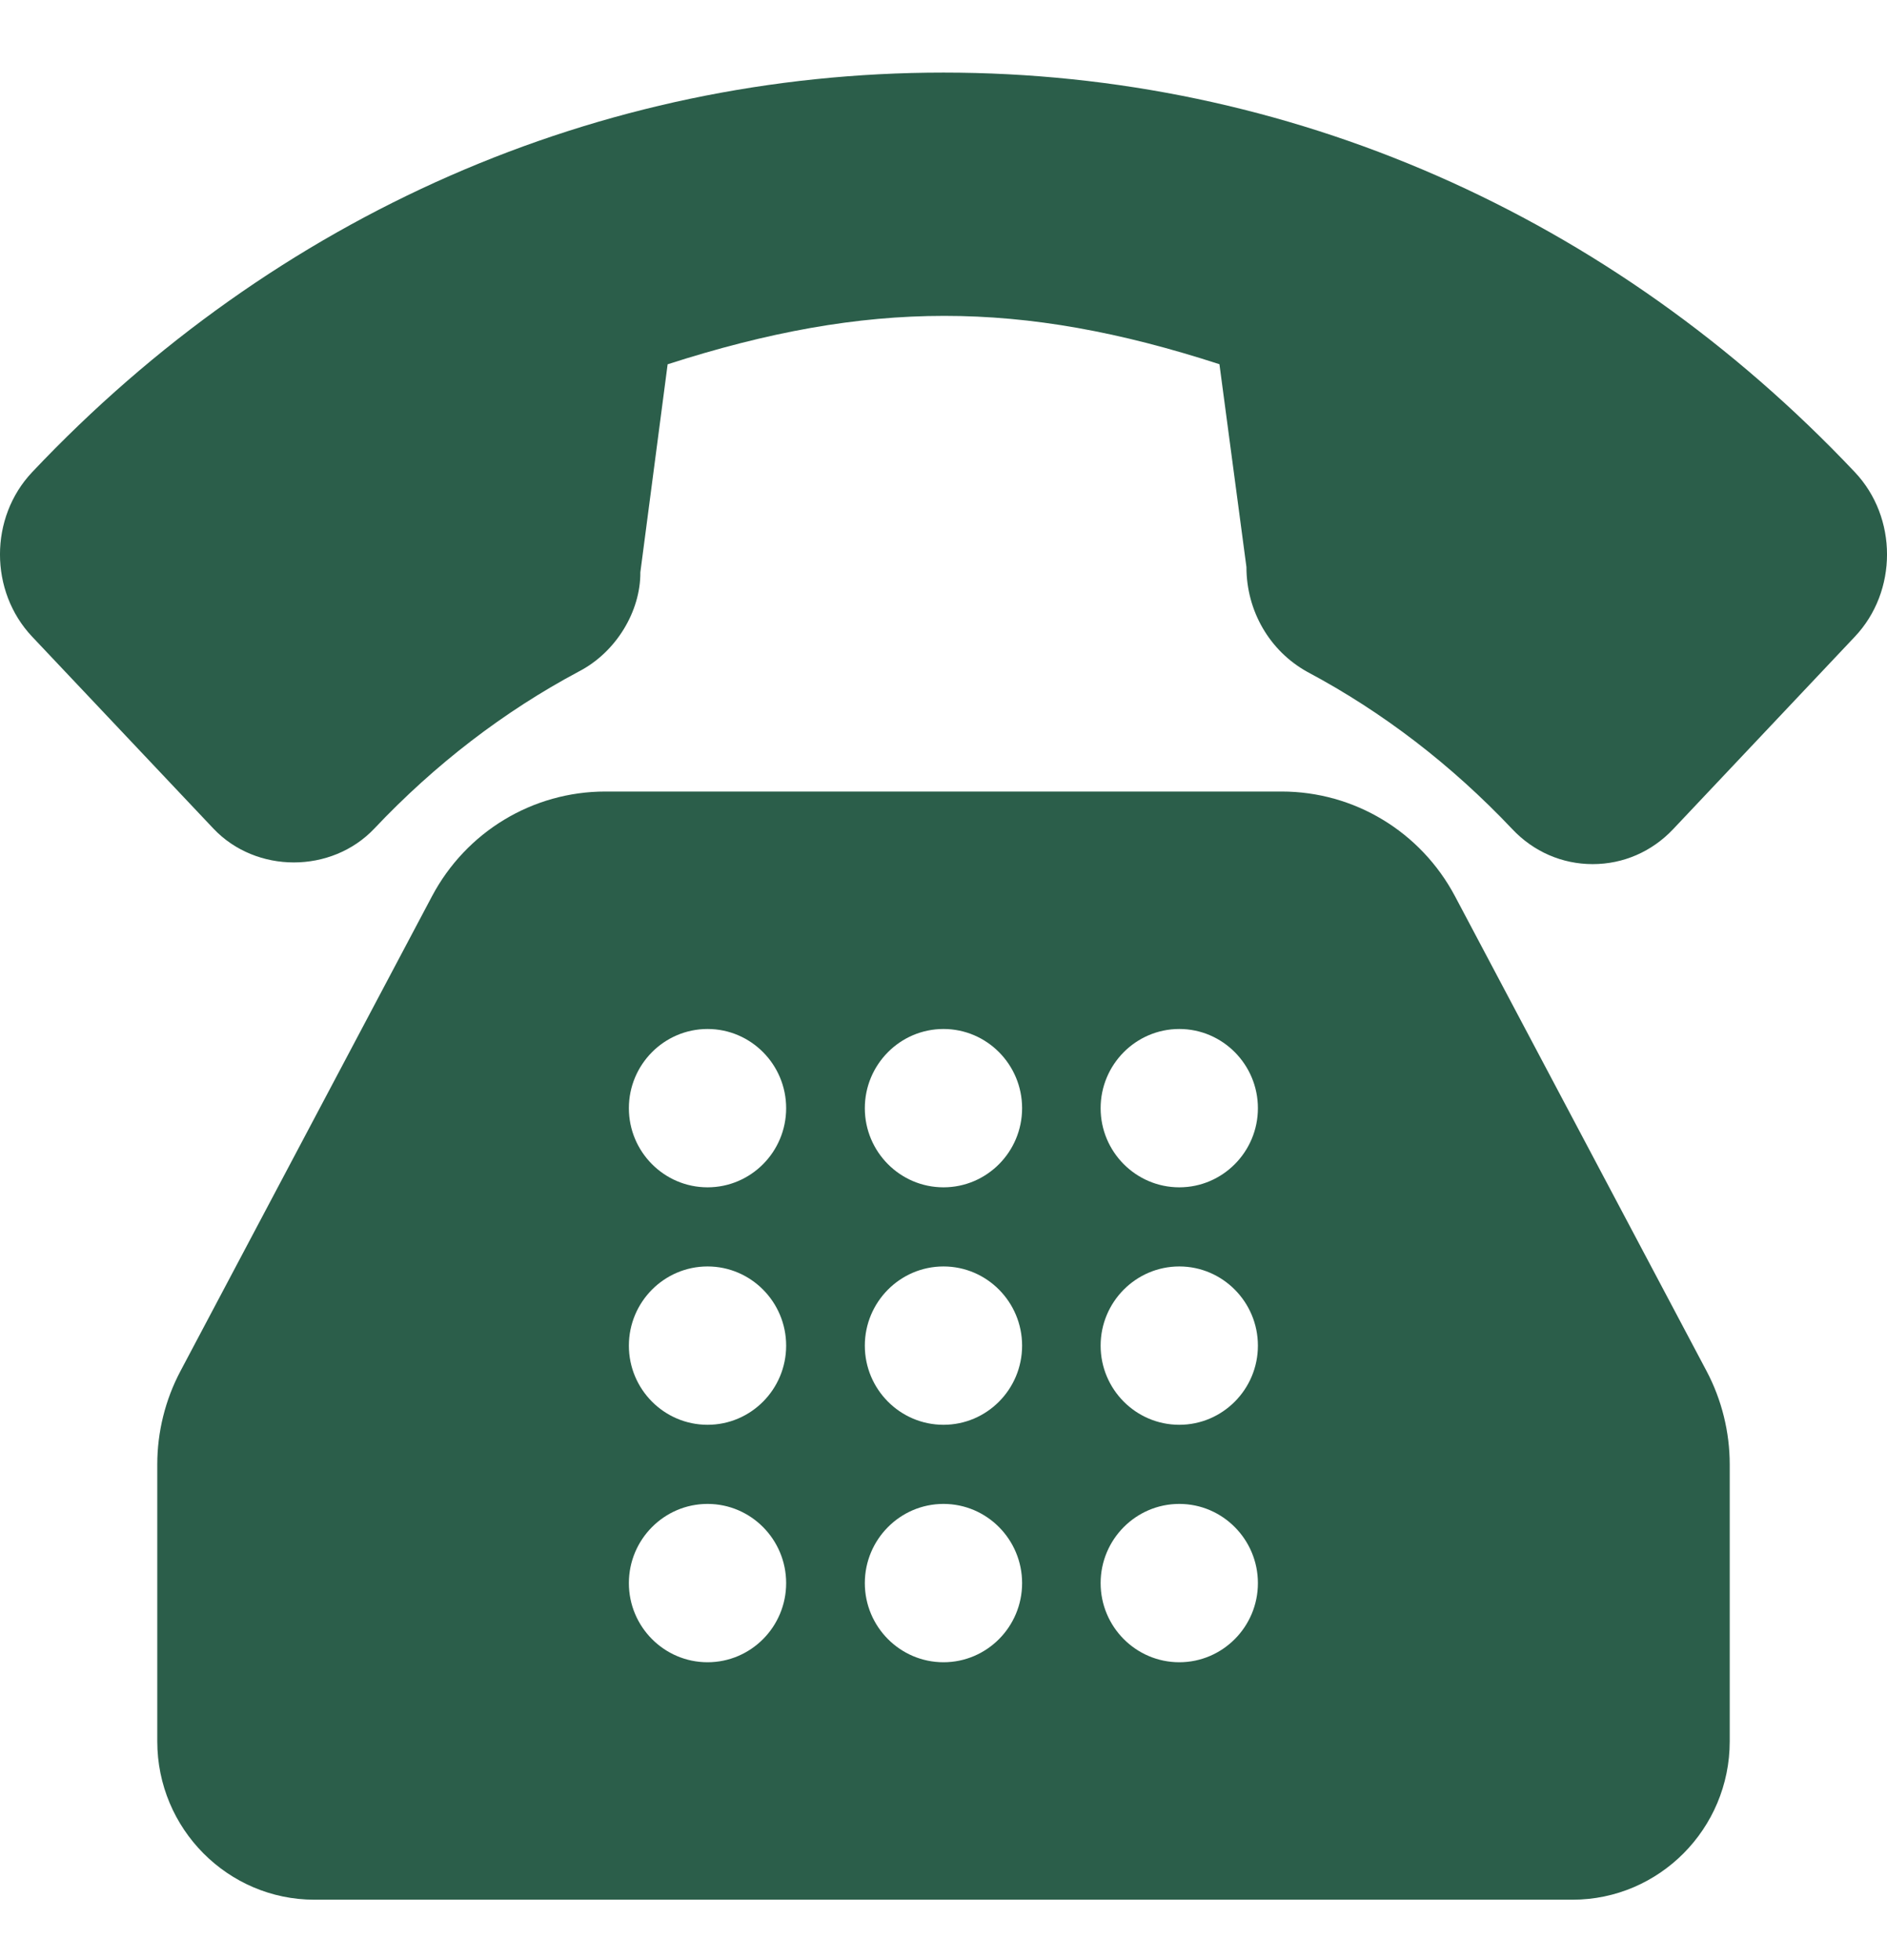 <svg width="26" height="27" viewBox="0 0 26 27" fill="none" xmlns="http://www.w3.org/2000/svg">
<path fill-rule="evenodd" clip-rule="evenodd" d="M13 1C17.744 1 22.204 2.955 25.557 6.504C26.148 7.129 26.148 8.145 25.557 8.77L23.053 11.422C22.76 11.732 22.366 11.903 21.945 11.903C21.524 11.903 21.13 11.732 20.837 11.421C20 10.536 19.05 9.807 18.013 9.255C17.493 8.967 17.174 8.416 17.174 7.811L16.802 5.017C14.066 4.129 11.963 4.129 9.199 5.018L8.823 7.883C8.827 8.417 8.493 8.982 7.975 9.25C6.943 9.8 5.993 10.529 5.157 11.414C4.568 12.035 3.529 12.035 2.941 11.414L0.443 8.77C-0.148 8.145 -0.148 7.129 0.443 6.504C3.796 2.955 8.256 1 13 1ZM17.658 10.903C18.66 10.903 19.576 11.456 20.048 12.346L23.515 18.888C23.723 19.282 23.833 19.726 23.833 20.171V23.987C23.833 25.19 22.861 26.168 21.666 26.168H4.333C3.139 26.168 2.167 25.19 2.167 23.987V20.171C2.167 19.726 2.277 19.282 2.485 18.889L5.952 12.346C6.424 11.456 7.34 10.903 8.342 10.903H17.658ZM8.665 21.807C8.665 22.408 9.151 22.897 9.749 22.897C10.347 22.897 10.832 22.408 10.832 21.807C10.832 21.206 10.347 20.716 9.749 20.716C9.151 20.716 8.665 21.206 8.665 21.807ZM8.665 18.536C8.665 19.137 9.151 19.626 9.749 19.626C10.347 19.626 10.832 19.137 10.832 18.536C10.832 17.935 10.347 17.445 9.749 17.445C9.151 17.445 8.665 17.935 8.665 18.536ZM8.665 15.265C8.665 15.866 9.151 16.355 9.749 16.355C10.347 16.355 10.832 15.866 10.832 15.265C10.832 14.664 10.347 14.174 9.749 14.174C9.151 14.174 8.665 14.664 8.665 15.265ZM11.916 21.807C11.916 22.408 12.402 22.897 13 22.897C13.598 22.897 14.083 22.408 14.083 21.807C14.083 21.206 13.598 20.716 13 20.716C12.402 20.716 11.916 21.206 11.916 21.807ZM11.916 18.536C11.916 19.137 12.402 19.626 13 19.626C13.598 19.626 14.083 19.137 14.083 18.536C14.083 17.935 13.598 17.445 13 17.445C12.402 17.445 11.916 17.935 11.916 18.536ZM11.916 15.265C11.916 15.866 12.402 16.355 13 16.355C13.598 16.355 14.083 15.866 14.083 15.265C14.083 14.664 13.598 14.174 13 14.174C12.402 14.174 11.916 14.664 11.916 15.265ZM15.165 21.807C15.165 22.408 15.651 22.897 16.249 22.897C16.846 22.897 17.332 22.408 17.332 21.807C17.332 21.206 16.846 20.716 16.249 20.716C15.651 20.716 15.165 21.206 15.165 21.807ZM15.165 18.536C15.165 19.137 15.651 19.626 16.249 19.626C16.846 19.626 17.332 19.137 17.332 18.536C17.332 17.935 16.846 17.445 16.249 17.445C15.651 17.445 15.165 17.935 15.165 18.536ZM15.165 15.265C15.165 15.866 15.651 16.355 16.249 16.355C16.846 16.355 17.332 15.866 17.332 15.265C17.332 14.664 16.846 14.174 16.249 14.174C15.651 14.174 15.165 14.664 15.165 15.265Z" fill="#2B5E4A"/>
</svg>
